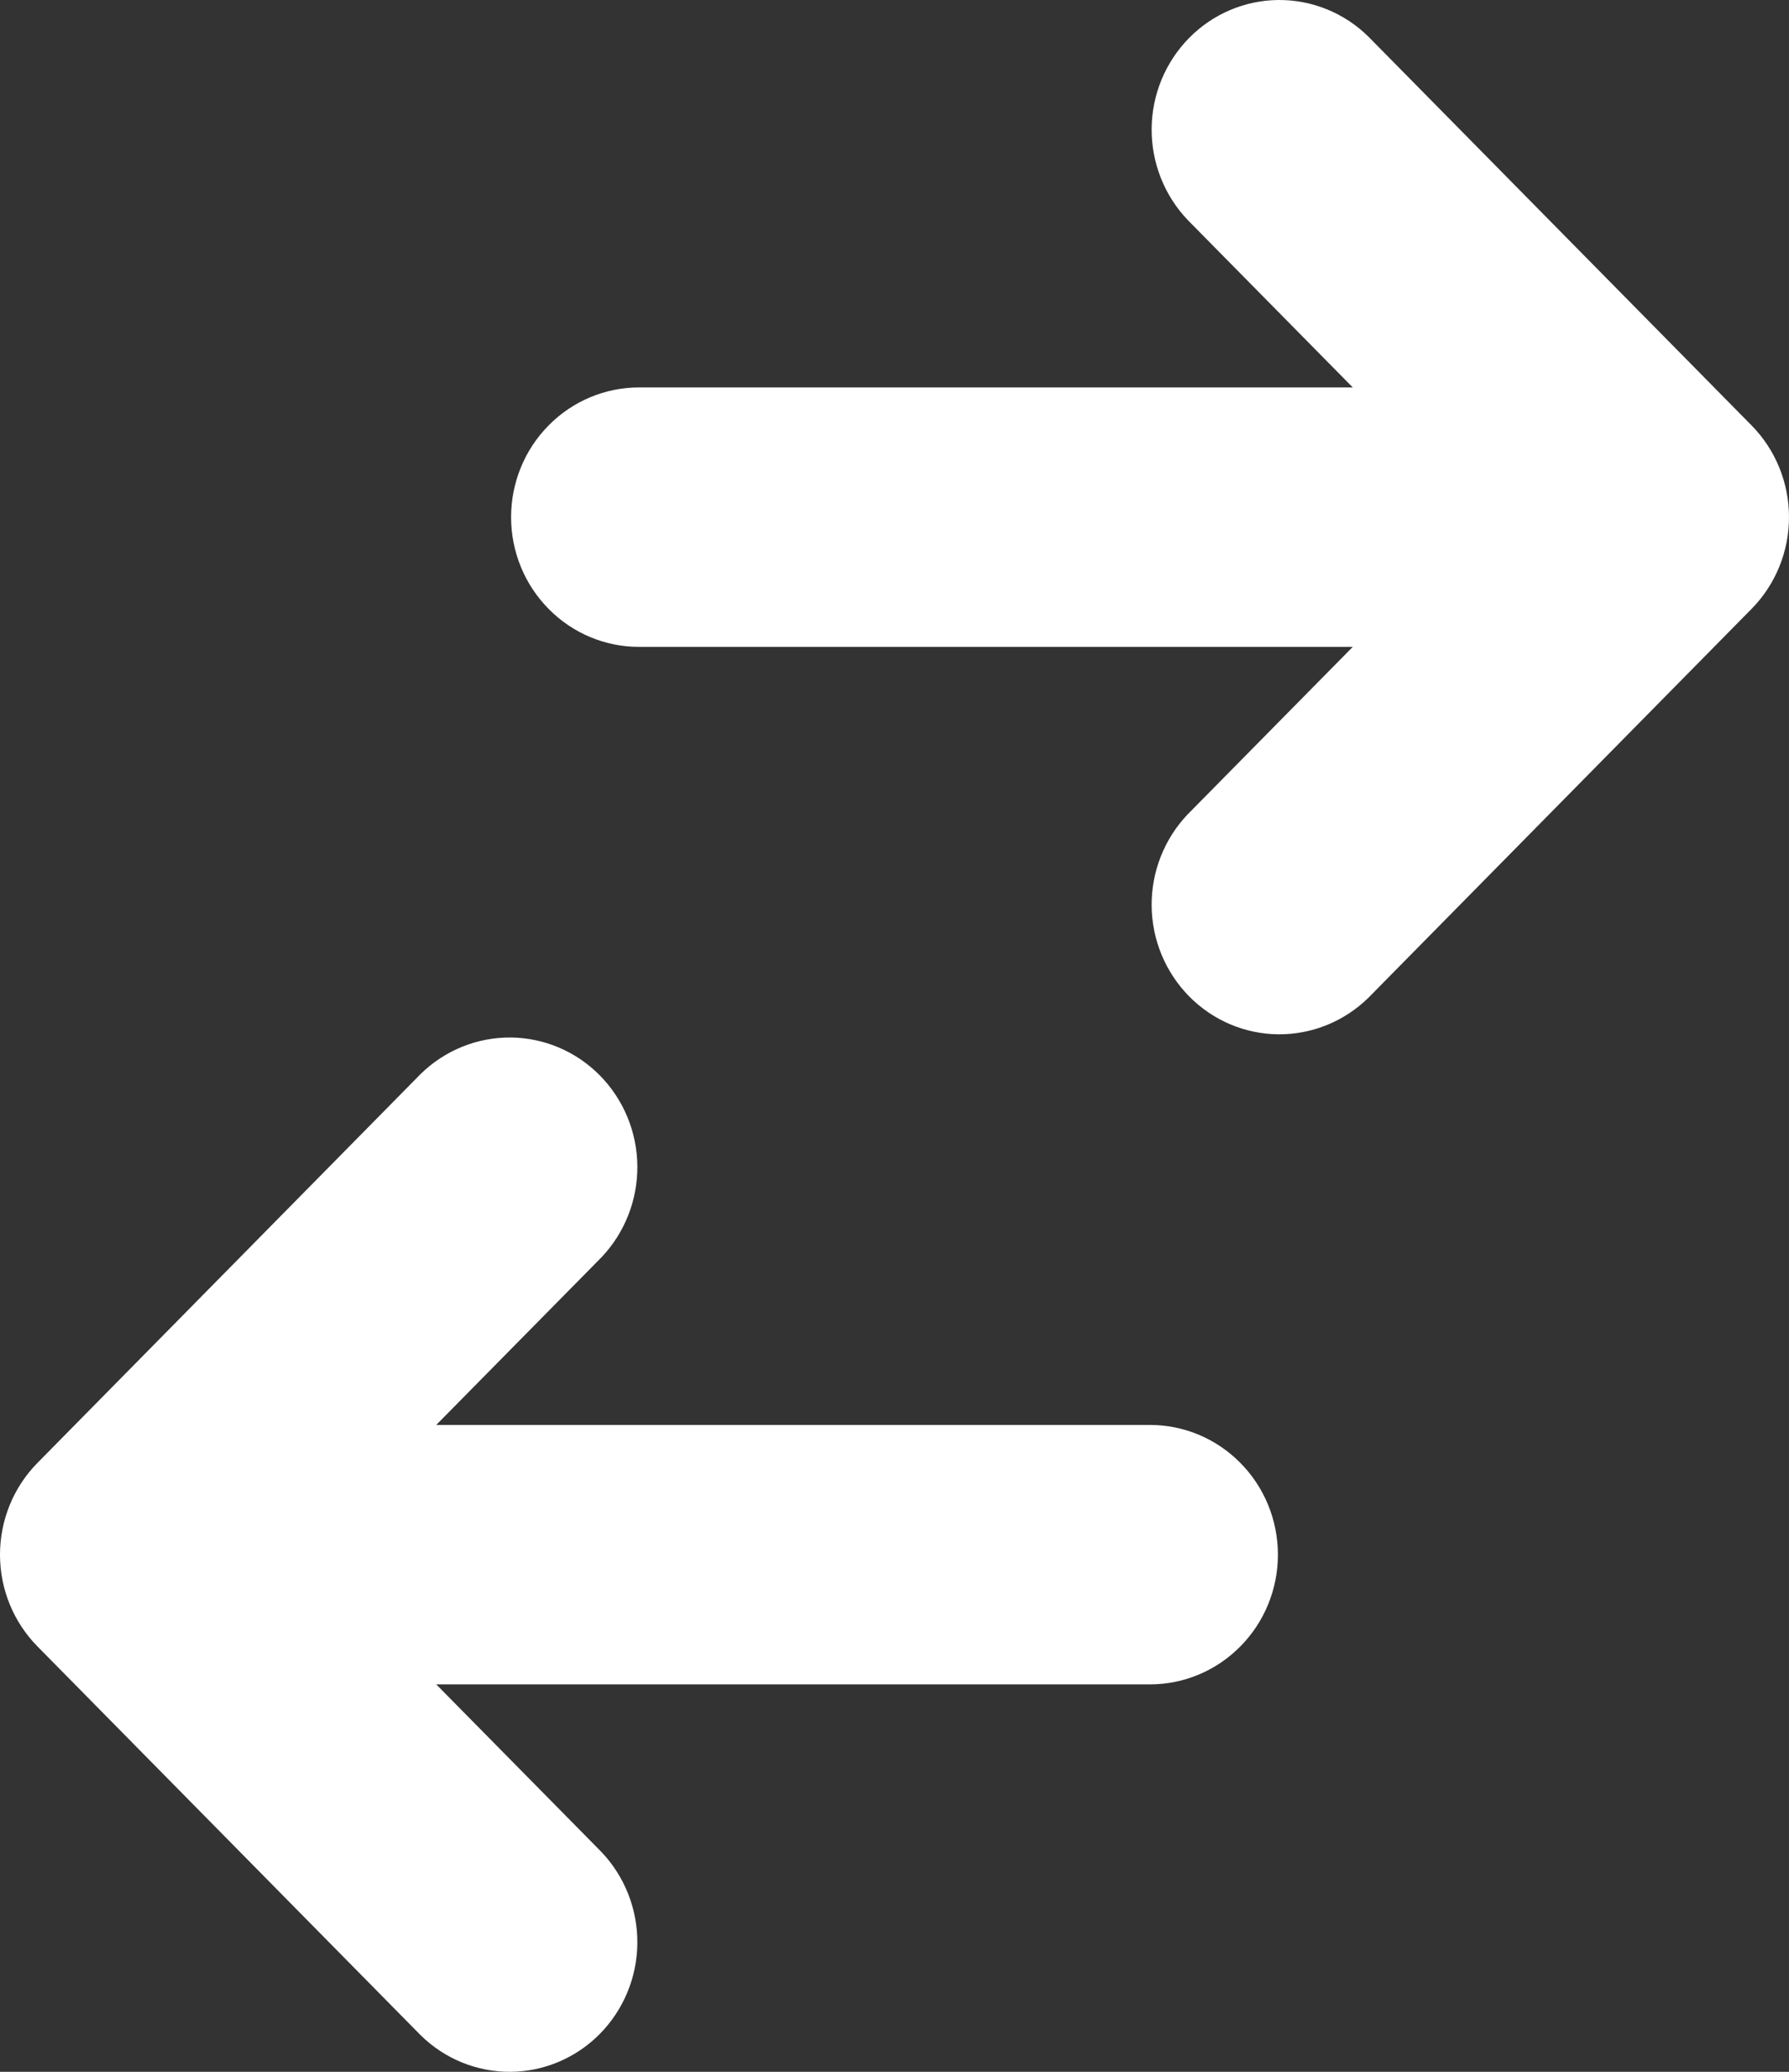 <svg width="19" height="22" viewBox="0 0 19 22" fill="none" xmlns="http://www.w3.org/2000/svg">
<rect x="0" y="0" width="19" height="22" fill="#333333" stroke="none"/>
<path d="M6.786 4.114C6.426 4.114 6.08 4.26 5.826 4.518C5.571 4.776 5.428 5.126 5.428 5.492C5.428 5.857 5.571 6.207 5.826 6.465C6.08 6.724 6.426 6.869 6.786 6.869L14.367 6.869L12.612 8.649C12.365 8.909 12.228 9.257 12.231 9.618C12.234 9.979 12.377 10.324 12.629 10.58C12.88 10.835 13.221 10.98 13.576 10.983C13.932 10.986 14.275 10.847 14.531 10.597L18.603 6.465C18.857 6.207 19 5.857 19 5.492C19 5.126 18.857 4.776 18.603 4.518L14.531 0.387C14.275 0.136 13.932 -0.003 13.576 5.18215e-05C13.221 0.003 12.88 0.148 12.629 0.403C12.377 0.659 12.234 1.004 12.231 1.365C12.228 1.726 12.365 2.074 12.612 2.334L14.367 4.114L6.786 4.114ZM12.214 17.886C12.574 17.886 12.919 17.741 13.174 17.482C13.429 17.224 13.572 16.874 13.572 16.509C13.572 16.143 13.429 15.793 13.174 15.535C12.919 15.276 12.574 15.131 12.214 15.131L4.633 15.131L6.388 13.351C6.635 13.091 6.772 12.743 6.769 12.382C6.766 12.021 6.623 11.676 6.371 11.42C6.12 11.165 5.779 11.02 5.424 11.017C5.068 11.014 4.725 11.153 4.469 11.403L0.397 15.535C0.143 15.793 1.2017e-06 16.143 1.18574e-06 16.509C1.16978e-06 16.874 0.143 17.224 0.397 17.482L4.469 21.613C4.725 21.864 5.068 22.003 5.424 22C5.779 21.997 6.12 21.852 6.371 21.597C6.623 21.341 6.766 20.996 6.769 20.635C6.772 20.274 6.635 19.926 6.388 19.666L4.633 17.886L12.214 17.886Z" fill="white"/>
</svg>
